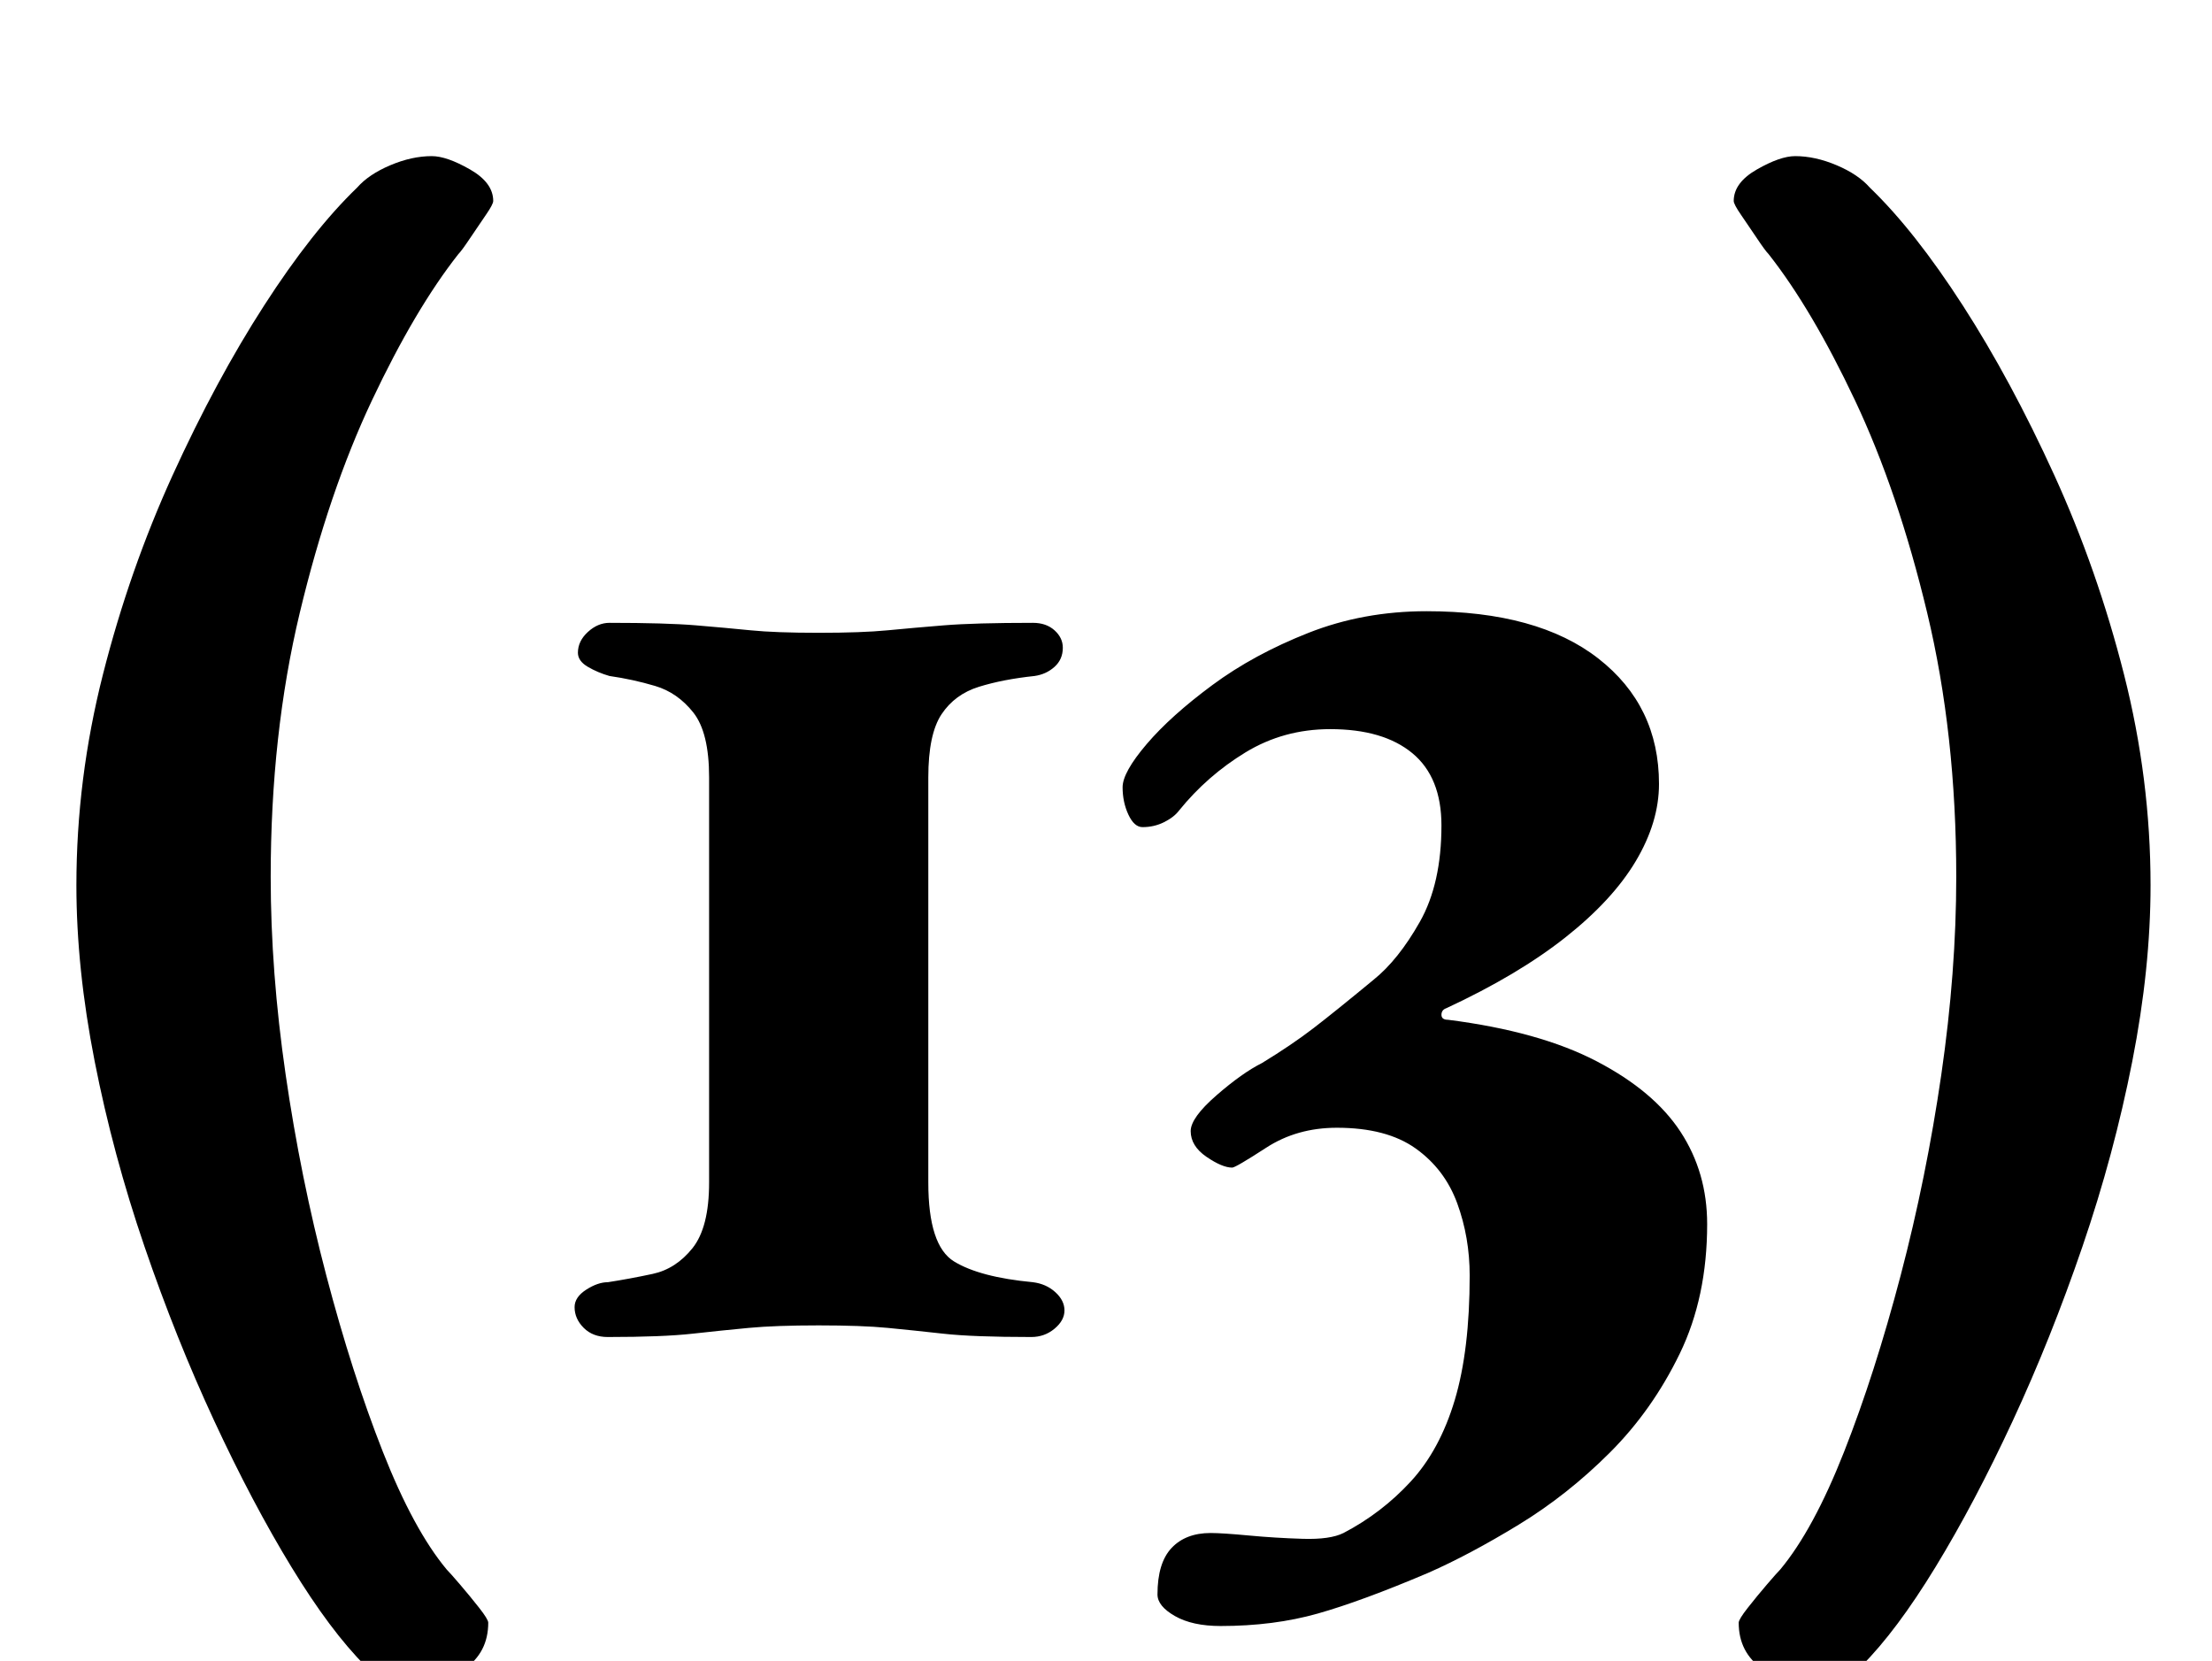 <?xml version="1.0" standalone="no"?>
<!DOCTYPE svg PUBLIC "-//W3C//DTD SVG 1.1//EN" "http://www.w3.org/Graphics/SVG/1.1/DTD/svg11.dtd" >
<svg xmlns="http://www.w3.org/2000/svg" xmlns:xlink="http://www.w3.org/1999/xlink" version="1.1" viewBox="-10 0 1332 1000">
  <g transform="matrix(1 0 0 -1 0 800)">
   <path fill="currentColor"
d="M239 -215q-17 0 -29 12q-21 21 -44.5 59.5t-46.5 88t-42 105t-30 111.5t-11 106q0 64 16 127t42 120t55 102t56 71q7 8 20 13.5t25 5.5q9 0 23 -8t14 -19q0 -2 -4.5 -8.5t-9.5 -14t-7 -9.5q-26 -33 -52 -88t-43.5 -128t-17.5 -159q0 -57 9 -119t24.5 -121t34 -106
t38.5 -71q2 -2 8 -9t11.5 -14t5.5 -9q0 -18 -14.5 -28t-30.5 -10zM1082 -215q17 0 29 12q21 21 44.5 59.5t46.5 88t42 105t30 111.5t11 106q0 64 -16 127t-42 120t-55 102t-56 71q-7 8 -20 13.5t-25 5.5q-9 0 -23 -8t-14 -19q0 -2 4.5 -8.5t9.5 -14t7 -9.5q26 -33 52 -88
t43.5 -128t17.5 -159q0 -57 -9 -119t-24.5 -121t-34 -106t-38.5 -71q-2 -2 -8 -9t-11.5 -14t-5.5 -9q0 -18 14.5 -28t30.5 -10zM356 -5q-9 0 -14.5 5.5t-5.5 12.5q0 6 7 10.5t13 4.5q13 2 27 5t24 15.5t10 39.5v244q0 27 -9.5 39t-23 16t-27.5 6q-7 2 -13 5.5t-6 8.5
q0 7 6 12.5t13 5.5q34 0 52 -1.5t33 -3t41 -1.5t41.5 1.5t34 3t53.5 1.5q8 0 13 -4.5t5 -10.5q0 -7 -5 -11.5t-12 -5.5q-19 -2 -33.5 -6.5t-22.5 -16.5t-8 -38v-244q0 -38 15.5 -47.5t47.5 -12.5q8 -1 13.5 -6t5.5 -11t-6 -11t-14 -5q-35 0 -53 2t-33.5 3.5t-41.5 1.5
t-42 -1.5t-34 -3.5t-51 -2zM725 -179q-17 0 -27.5 6t-10.5 13q0 19 8.5 28t23.5 9q7 0 23 -1.5t32.5 -2t24.5 3.5q23 12 40.5 31t26.5 49t9 75q0 23 -7.5 43.5t-25 33t-47.5 12.5q-24 0 -42.5 -12t-20.5 -12q-6 0 -15.5 6.5t-9.5 15.5q0 8 15.5 21.5t27.5 19.5q18 11 31 21
t36 29q15 12 28 35t13 58q0 29 -17.5 43.5t-49.5 14.5q-28 0 -51 -14t-40 -35q-3 -4 -9 -7t-13 -3q-5 0 -8.5 7.5t-3.5 16.5t14.5 26t39.5 35.5t58 31.5t71 13q67 0 103.5 -28.5t36.5 -75.5q0 -23 -14 -46.5t-42.5 -46t-71.5 -42.5q-3 -1 -3 -4t4 -3q55 -7 89.5 -25
t50.5 -42.5t16 -55.5q0 -44 -16.5 -78t-42 -59.5t-55 -43.5t-54.5 -29q-40 -17 -66.5 -24.5t-58.5 -7.5z" />
  </g>

</svg>
